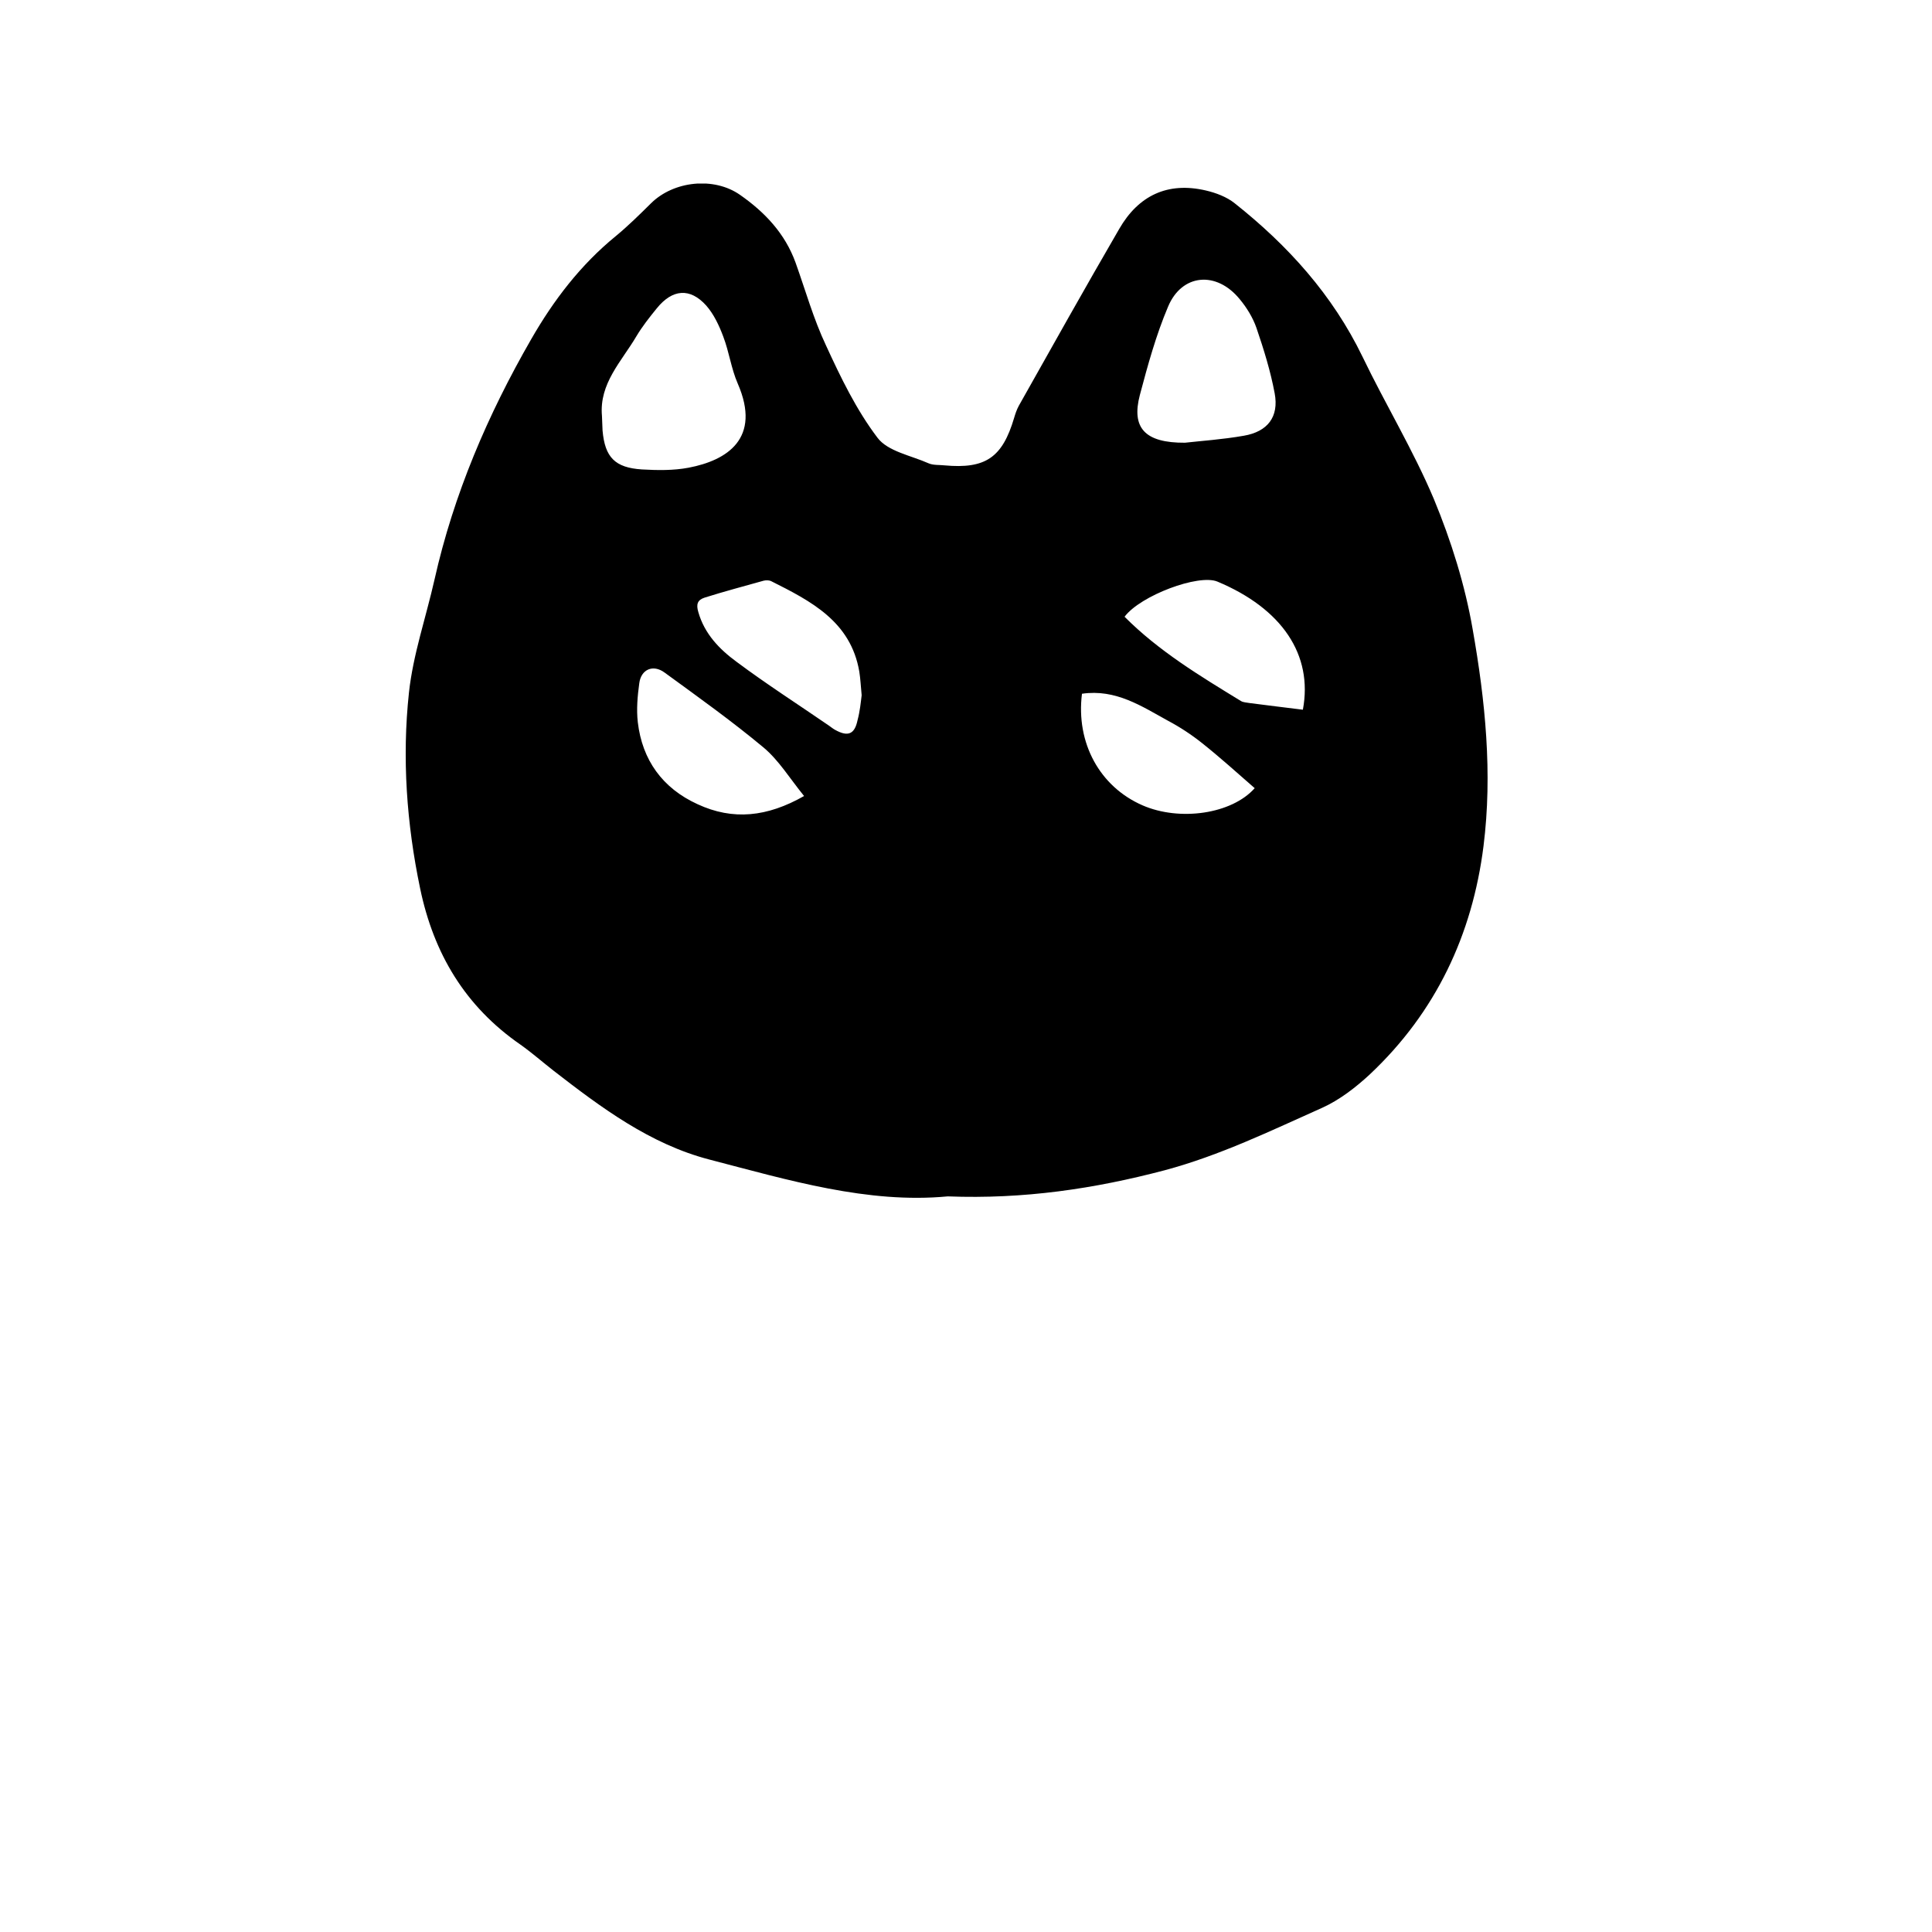 <svg fill="none" height="200" viewBox="0 0 200 200" width="200" xmlns="http://www.w3.org/2000/svg" xmlns:xlink="http://www.w3.org/1999/xlink"><clipPath id="a"><path d="m42 19h112v105h-112z"/></clipPath><g clip-path="url(#a)"><path d="m98.107 123.849c-8.271.782-16.482-1.684-24.693-3.819-6.112-1.595-11.161-5.354-16.087-9.174-1.156-.902-2.25-1.865-3.436-2.707-5.747-3.97-9.001-9.444-10.4-16.182-1.399-6.707-1.885-13.505-1.156-20.272.426-3.94 1.764-7.79 2.646-11.7 1.977-8.813 5.504-17.054 10.005-24.874 2.311-4.03 5.109-7.7 8.758-10.678 1.277-1.053 2.463-2.226 3.649-3.399 2.342-2.316 6.508-2.767 9.214-.872 2.585 1.805 4.653 4 5.747 7.008 1.034 2.887 1.855 5.835 3.163 8.602 1.52 3.308 3.132 6.647 5.322 9.534 1.064 1.414 3.467 1.835 5.291 2.647.486.211 1.095.15 1.642.211 4.258.391 5.991-.812 7.207-4.903.122-.421.274-.872.487-1.263 3.436-6.106 6.872-12.242 10.4-18.317 1.977-3.429 4.987-4.903 8.971-3.97 1.034.241 2.159.662 2.98 1.323 5.504 4.361 10.127 9.474 13.229 15.881 2.372 4.933 5.26 9.685 7.389 14.738 1.794 4.331 3.224 8.903 4.014 13.475 1.308 7.399 2.068 14.918 1.125 22.438-1.155 9.174-4.926 17.204-11.768 23.641-1.46 1.353-3.132 2.647-4.927 3.459-5.321 2.376-10.582 4.932-16.299 6.466-7.299 1.925-14.597 3.008-22.473 2.707zm-35.792-80.787c.03.511.03.993.061 1.504.243 2.767 1.277 3.85 4.075 4.03 1.612.09 3.254.12 4.835-.18 3.953-.752 7.572-3.008 5.079-8.722-.669-1.534-.882-3.248-1.49-4.843-.426-1.143-.973-2.316-1.764-3.218-1.673-1.865-3.497-1.714-5.109.271-.76.932-1.52 1.895-2.129 2.917-1.52 2.587-3.862 4.873-3.558 8.241zm60.364 2.767c1.581-.18 3.862-.331 6.082-.722 2.463-.421 3.649-1.955 3.193-4.391-.426-2.286-1.125-4.542-1.885-6.767-.365-1.053-1.004-2.105-1.734-2.978-2.402-2.948-5.991-2.647-7.42.782-1.247 2.948-2.098 6.046-2.919 9.144-.882 3.369.486 4.963 4.683 4.933zm-33.481 26.137c-.091-.932-.122-1.684-.243-2.436-.882-5.203-5.018-7.309-9.153-9.384-.213-.09-.517-.09-.76-.03-2.038.571-4.075 1.113-6.082 1.744-.76.241-.912.692-.669 1.504.639 2.256 2.19 3.85 3.953 5.143 3.102 2.316 6.386 4.421 9.579 6.617.213.15.395.301.608.421 1.338.752 2.038.481 2.342-.993.243-.902.335-1.835.426-2.587zm45.675 1.504c1.065-5.685-2.159-10.467-8.849-13.264-1.946-.812-7.967 1.444-9.61 3.639 3.528 3.549 7.816 6.136 12.043 8.722.243.15.578.15.882.21 1.824.241 3.618.451 5.534.692zm-51.636 8.933c-1.49-1.835-2.615-3.7-4.197-5.023-3.284-2.737-6.782-5.234-10.248-7.76-1.186-.872-2.433-.331-2.615 1.113-.182 1.323-.304 2.707-.152 4.03.456 3.91 2.554 6.828 6.173 8.482 3.68 1.714 7.238 1.323 11.039-.842zm28.768-10.587c-.639 5.113 1.855 9.625 6.264 11.55 3.863 1.684 9.245.902 11.617-1.775-1.794-1.564-3.588-3.188-5.443-4.662-1.095-.872-2.281-1.654-3.528-2.316-2.737-1.504-5.413-3.309-8.91-2.797z" fill="#000"/></g></svg>